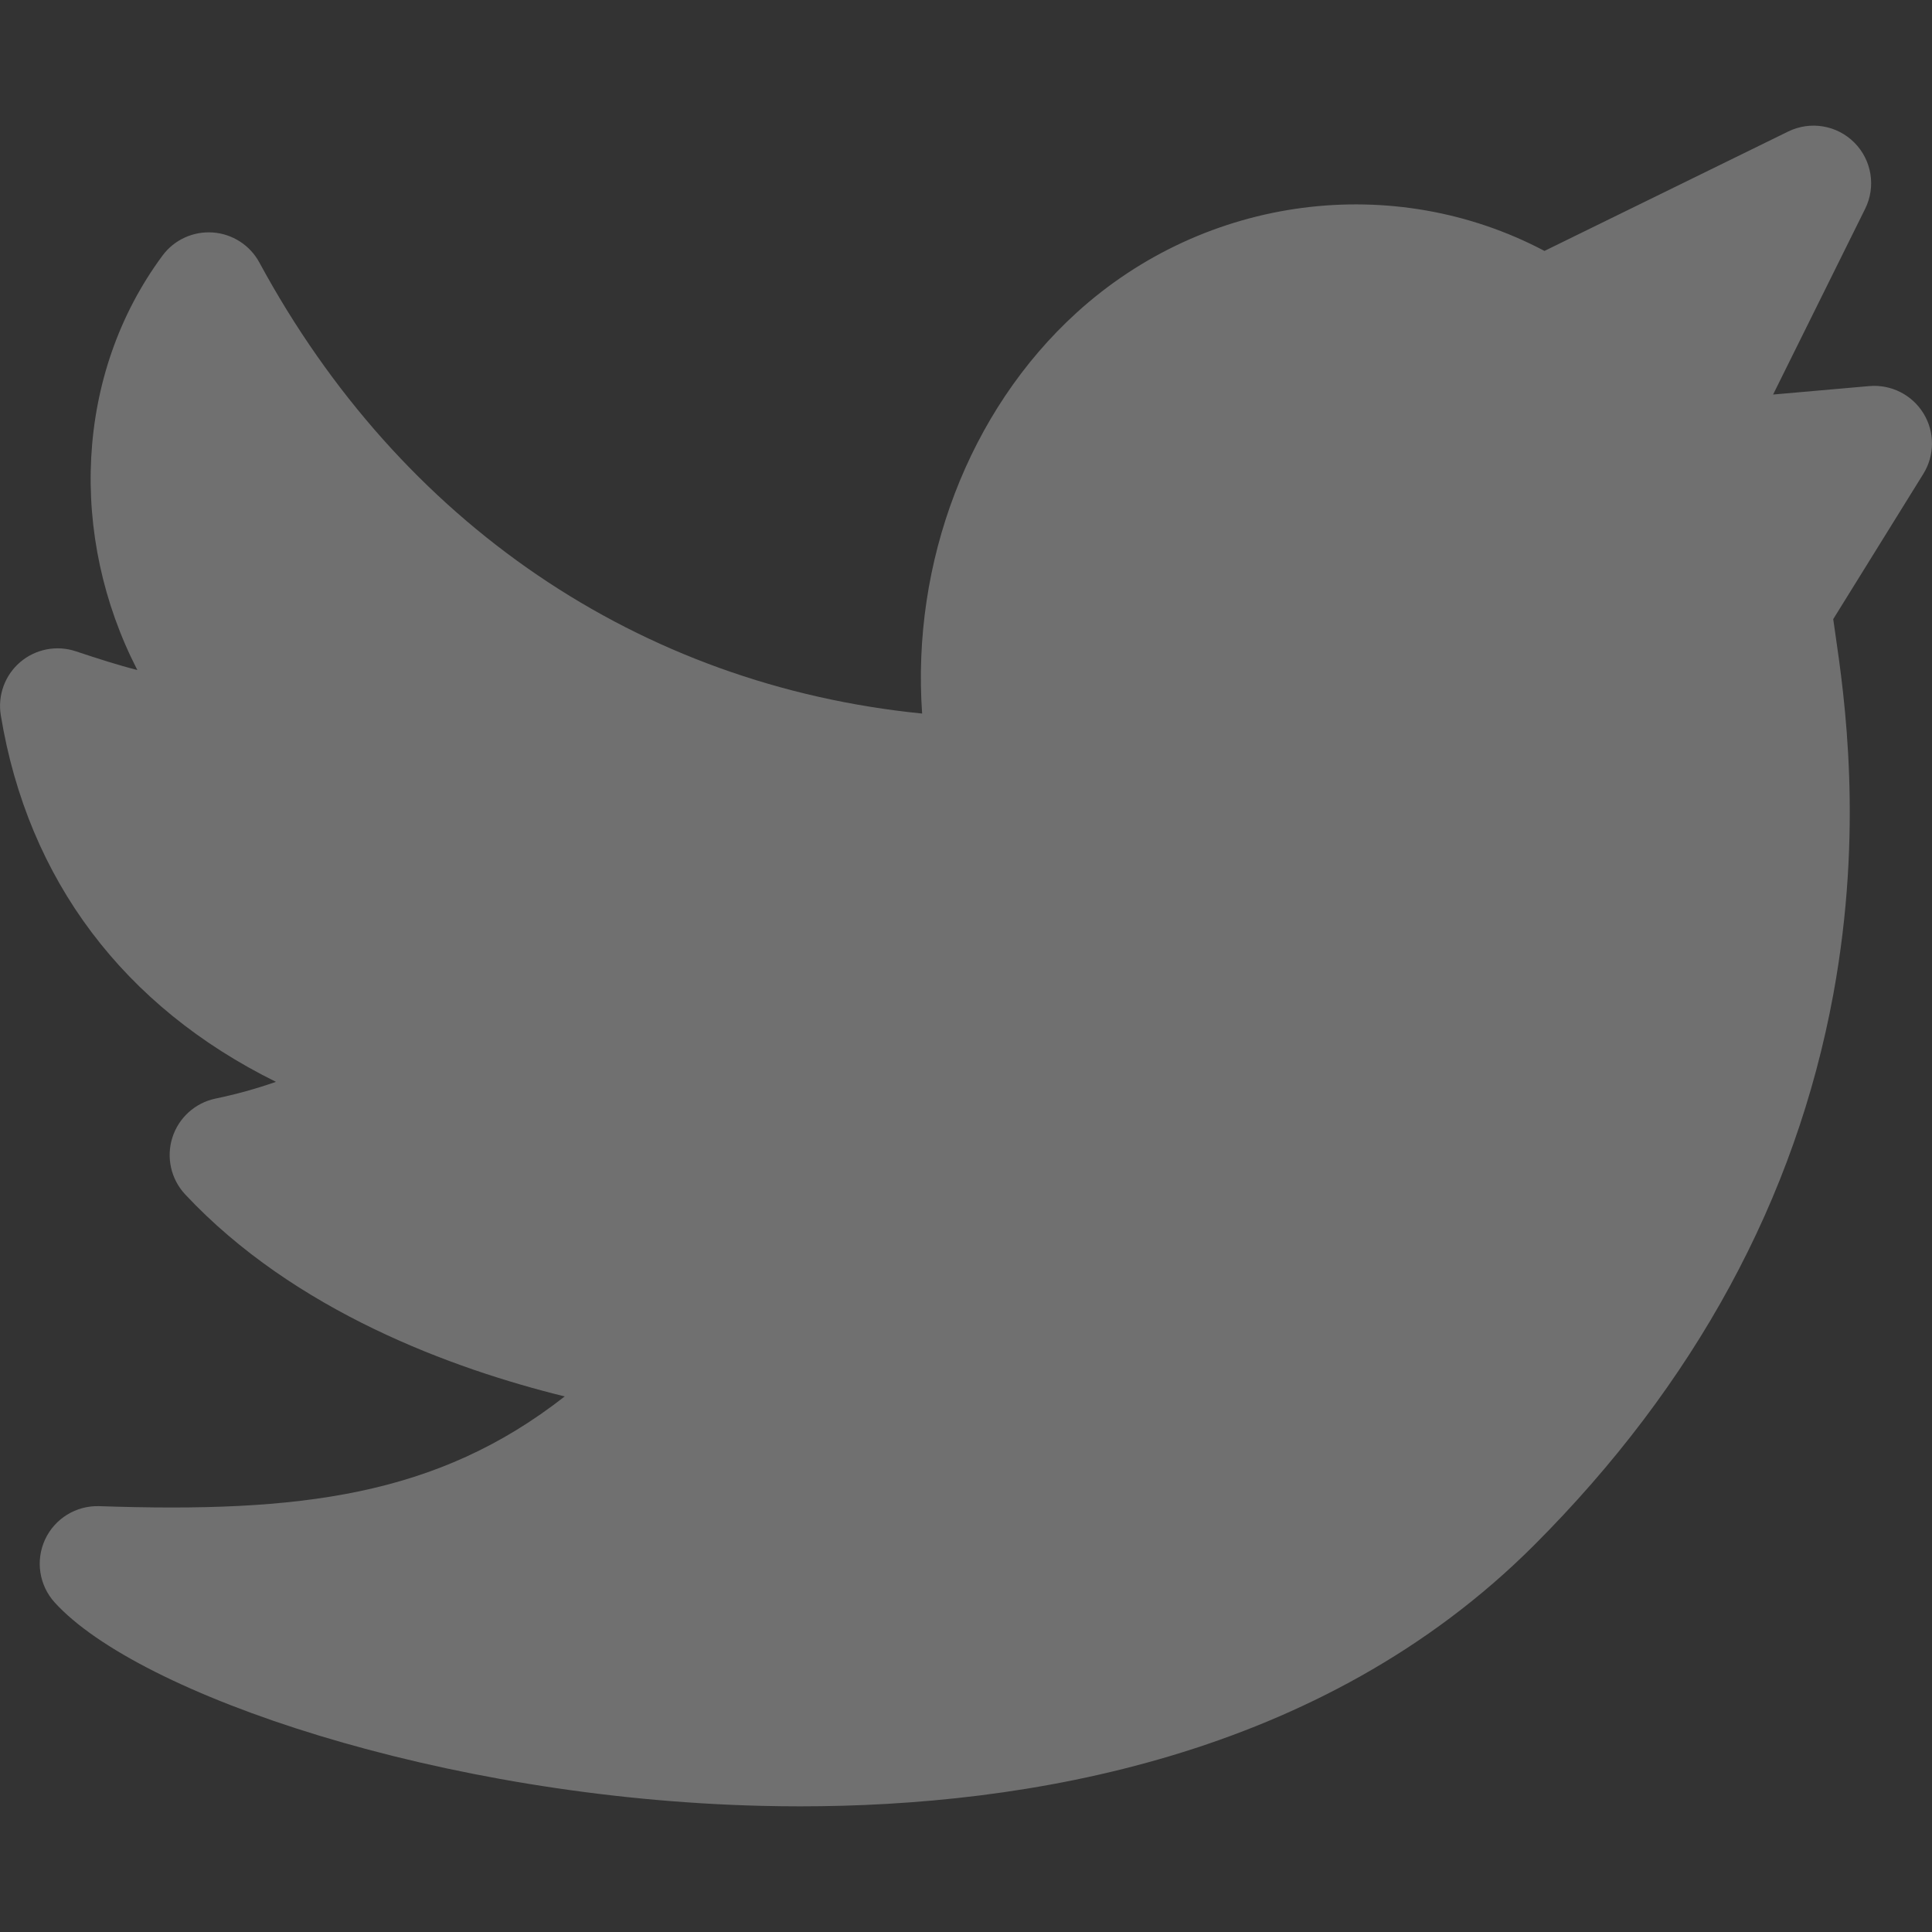 <svg width="24" height="24" viewBox="0 0 24 24" fill="none" xmlns="http://www.w3.org/2000/svg">
<rect x="0" y="0" width="24" height="24" fill="#333333" stroke="none"/>
<g opacity="0.3" clip-path="url(#clip0_723_145)">
<path d="M23.894 5.135C23.752 4.904 23.492 4.773 23.222 4.796L22.026 4.901L23.169 2.595C23.306 2.32 23.252 1.989 23.036 1.772C22.819 1.554 22.489 1.499 22.213 1.634L19.186 3.117C17.316 2.129 14.979 2.422 13.371 3.887C12.029 5.11 11.323 6.99 11.455 8.864C7.947 8.513 4.978 6.505 3.222 3.261C3.106 3.046 2.887 2.905 2.643 2.888C2.399 2.871 2.163 2.979 2.018 3.176C0.929 4.647 0.852 6.664 1.706 8.323C1.471 8.264 1.22 8.183 0.943 8.091C0.705 8.011 0.442 8.062 0.251 8.225C0.061 8.387 -0.031 8.638 0.01 8.886C0.347 10.934 1.542 12.508 3.428 13.439C3.182 13.525 2.932 13.594 2.677 13.647C2.424 13.7 2.219 13.885 2.141 14.132C2.063 14.379 2.124 14.648 2.3 14.837C3.659 16.289 5.621 17.004 7.015 17.347C5.43 18.588 3.719 18.795 1.233 18.71C0.946 18.701 0.681 18.863 0.56 19.124C0.439 19.385 0.486 19.693 0.679 19.906C1.715 21.049 5.491 22.337 9.46 22.433C9.617 22.437 9.777 22.439 9.94 22.439C12.727 22.439 16.41 21.841 19.054 19.198C21.055 17.197 22.306 14.893 22.774 12.352C23.151 10.299 22.913 8.655 22.798 7.865C22.789 7.806 22.78 7.745 22.773 7.691L23.892 5.887C24.035 5.657 24.036 5.365 23.894 5.135Z" fill="white"/>
</g>
<defs>
<clipPath id="clip0_723_145">
<rect width="24" height="24" fill="white"/>
</clipPath>
</defs>
</svg>
